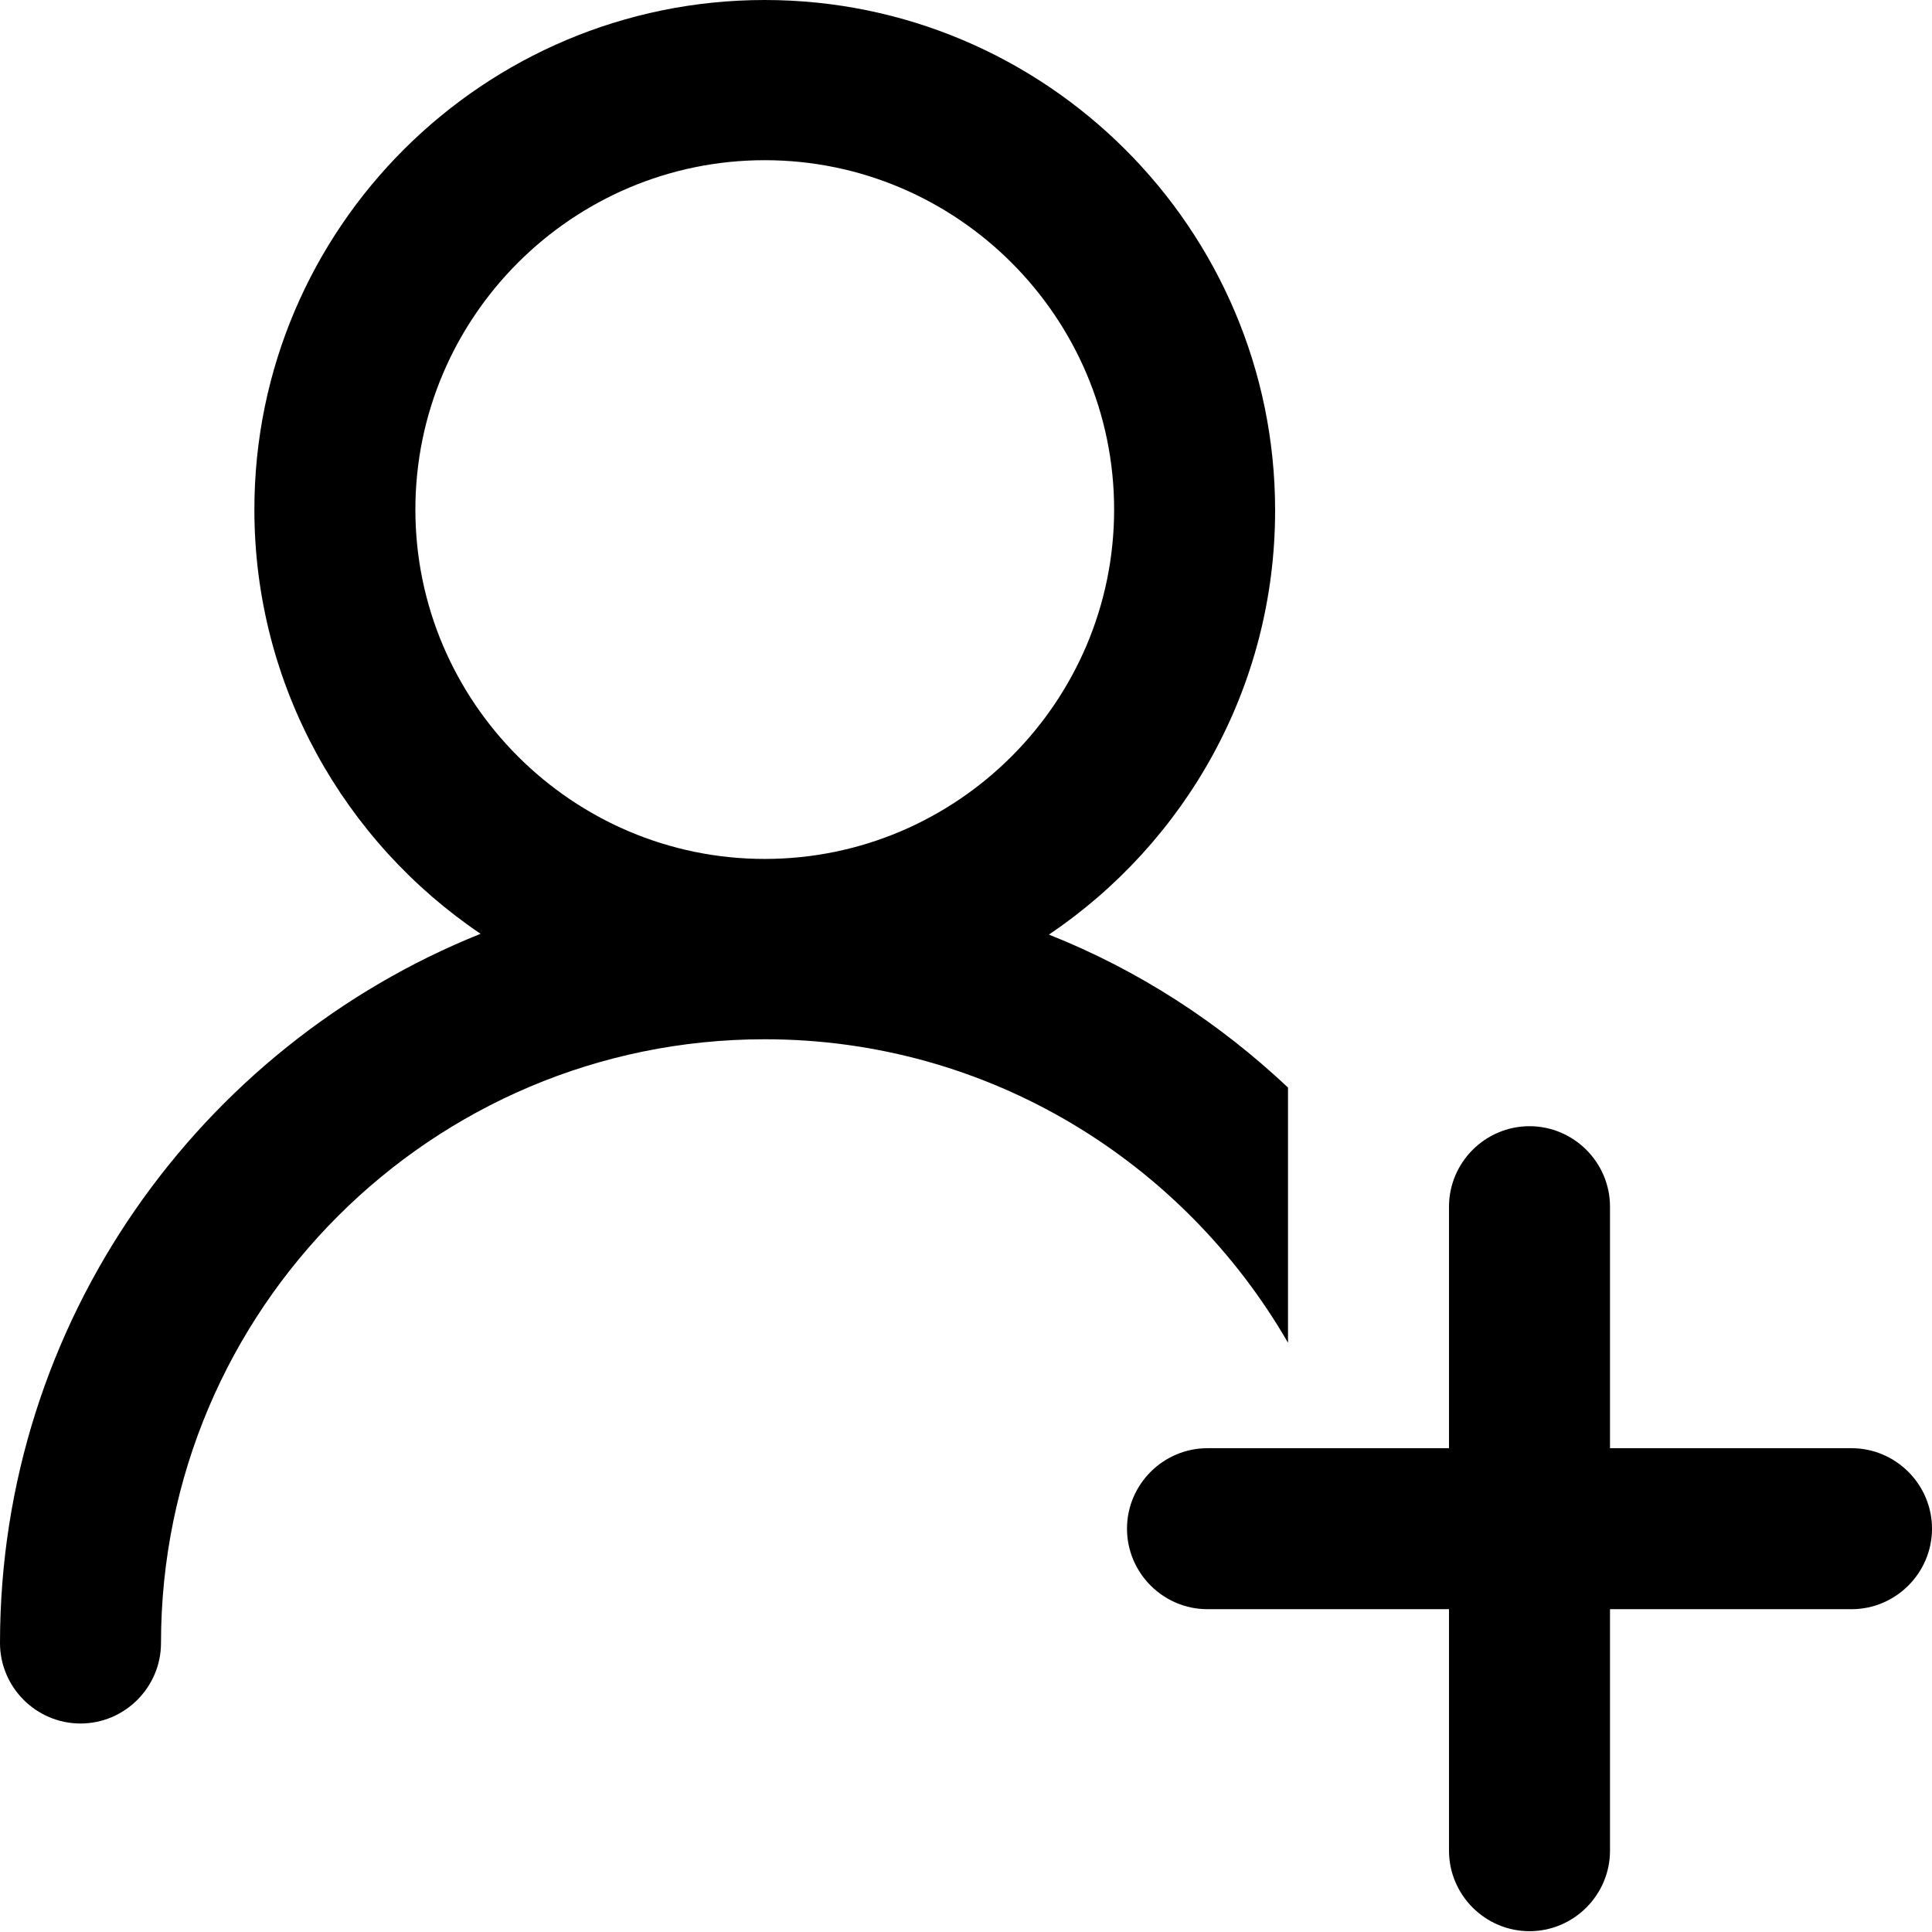 <svg width="24" height="24" viewBox="0 0 24 24" fill="none" xmlns="http://www.w3.org/2000/svg">
<g clip-path="url(#clip0_8507_14934)">
<path d="M16 16.69V13.51C15.14 12.7 14.14 12.05 13.03 11.61C14.72 10.47 15.84 8.54 15.84 6.34C15.84 2.84 12.99 0 9.5 0C6.01 0 3.16 2.83 3.16 6.33C3.16 8.52 4.28 10.46 5.97 11.6C2.48 13 0 16.42 0 20.41C0 20.96 0.45 21.41 1 21.41C1.55 21.41 2 20.96 2 20.41C2 16.27 5.36 12.91 9.5 12.91C12.28 12.91 14.7 14.43 16 16.68V16.69ZM9.5 10.67C7.11 10.67 5.16 8.72 5.16 6.33C5.16 3.94 7.11 1.99 9.5 1.99C11.89 1.99 13.84 3.94 13.84 6.33C13.84 8.72 11.89 10.67 9.5 10.67ZM23 17.99H20V14.99C20 14.44 19.55 13.99 19 13.99C18.45 13.99 18 14.44 18 14.99V17.99H15C14.45 17.99 14 18.44 14 18.99C14 19.54 14.45 19.99 15 19.99H18V22.99C18 23.54 18.45 23.99 19 23.99C19.55 23.99 20 23.54 20 22.99V19.99H23C23.55 19.99 24 19.54 24 18.99C24 18.44 23.55 17.99 23 17.99Z" fill="currentColor"/>
</g>
<defs>
<clipPath id="clip0_8507_14934">
<rect width="24" height="24" fill="white"/>
</clipPath>
</defs>
</svg>
